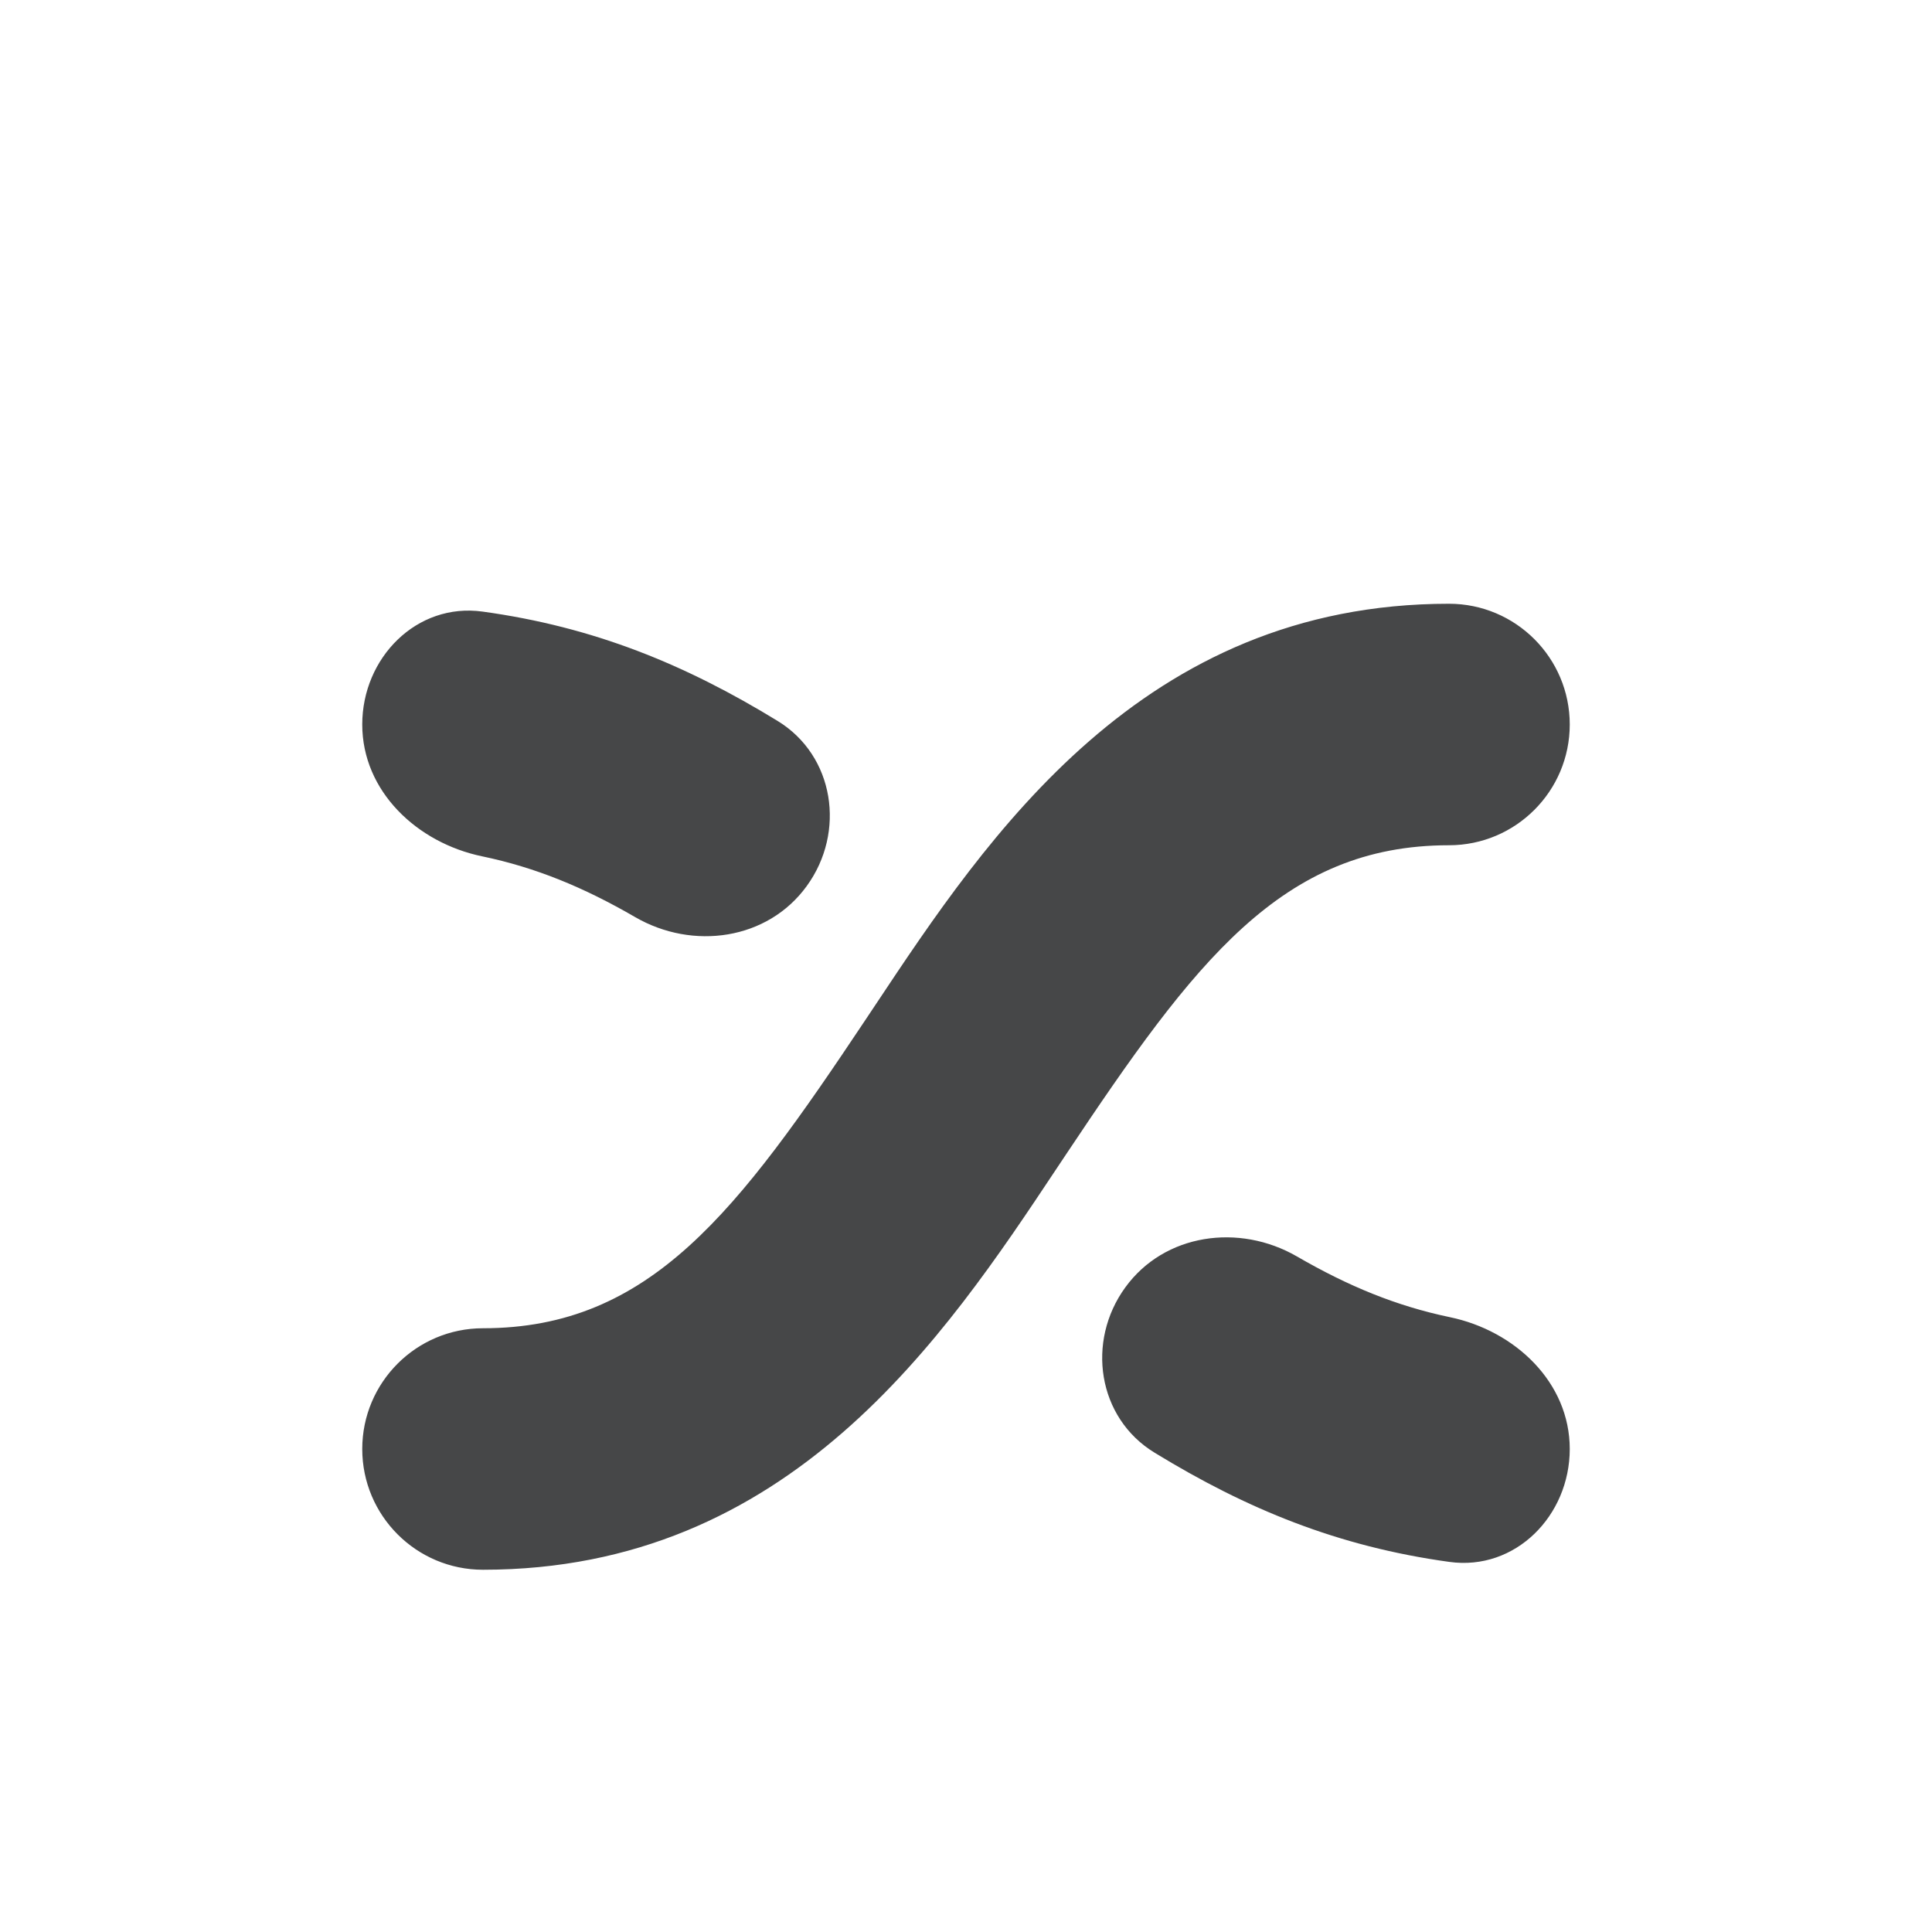 <svg width="16" height="16" viewBox="0 0 16 16" fill="none" xmlns="http://www.w3.org/2000/svg">
<path fill-rule="evenodd" clip-rule="evenodd" d="M3 6C3 5.448 3.45 4.989 3.997 5.065C4.92 5.192 5.676 5.503 6.439 5.97C6.911 6.258 7.006 6.891 6.681 7.338C6.357 7.785 5.738 7.872 5.26 7.595C4.832 7.347 4.435 7.184 3.994 7.092C3.453 6.98 3 6.552 3 6ZM8.752 9.675C7.82 11.077 6.54 13 4 13C3.448 13 3 12.552 3 12C3 11.448 3.448 11 4 11C5.386 11 6.107 10.036 7.168 8.445C7.194 8.406 7.221 8.366 7.248 8.325C8.18 6.923 9.46 5 12 5C12.552 5 13 5.448 13 6C13 6.552 12.552 7 12 7C10.614 7 9.893 7.964 8.832 9.555C8.806 9.594 8.779 9.634 8.752 9.675ZM13 12C13 12.552 12.55 13.011 12.003 12.935C11.08 12.808 10.324 12.497 9.561 12.03C9.089 11.742 8.994 11.109 9.319 10.662C9.643 10.215 10.262 10.129 10.74 10.405C11.168 10.653 11.566 10.816 12.006 10.908C12.547 11.02 13 11.448 13 12Z" fill="#464748"/>
</svg>
